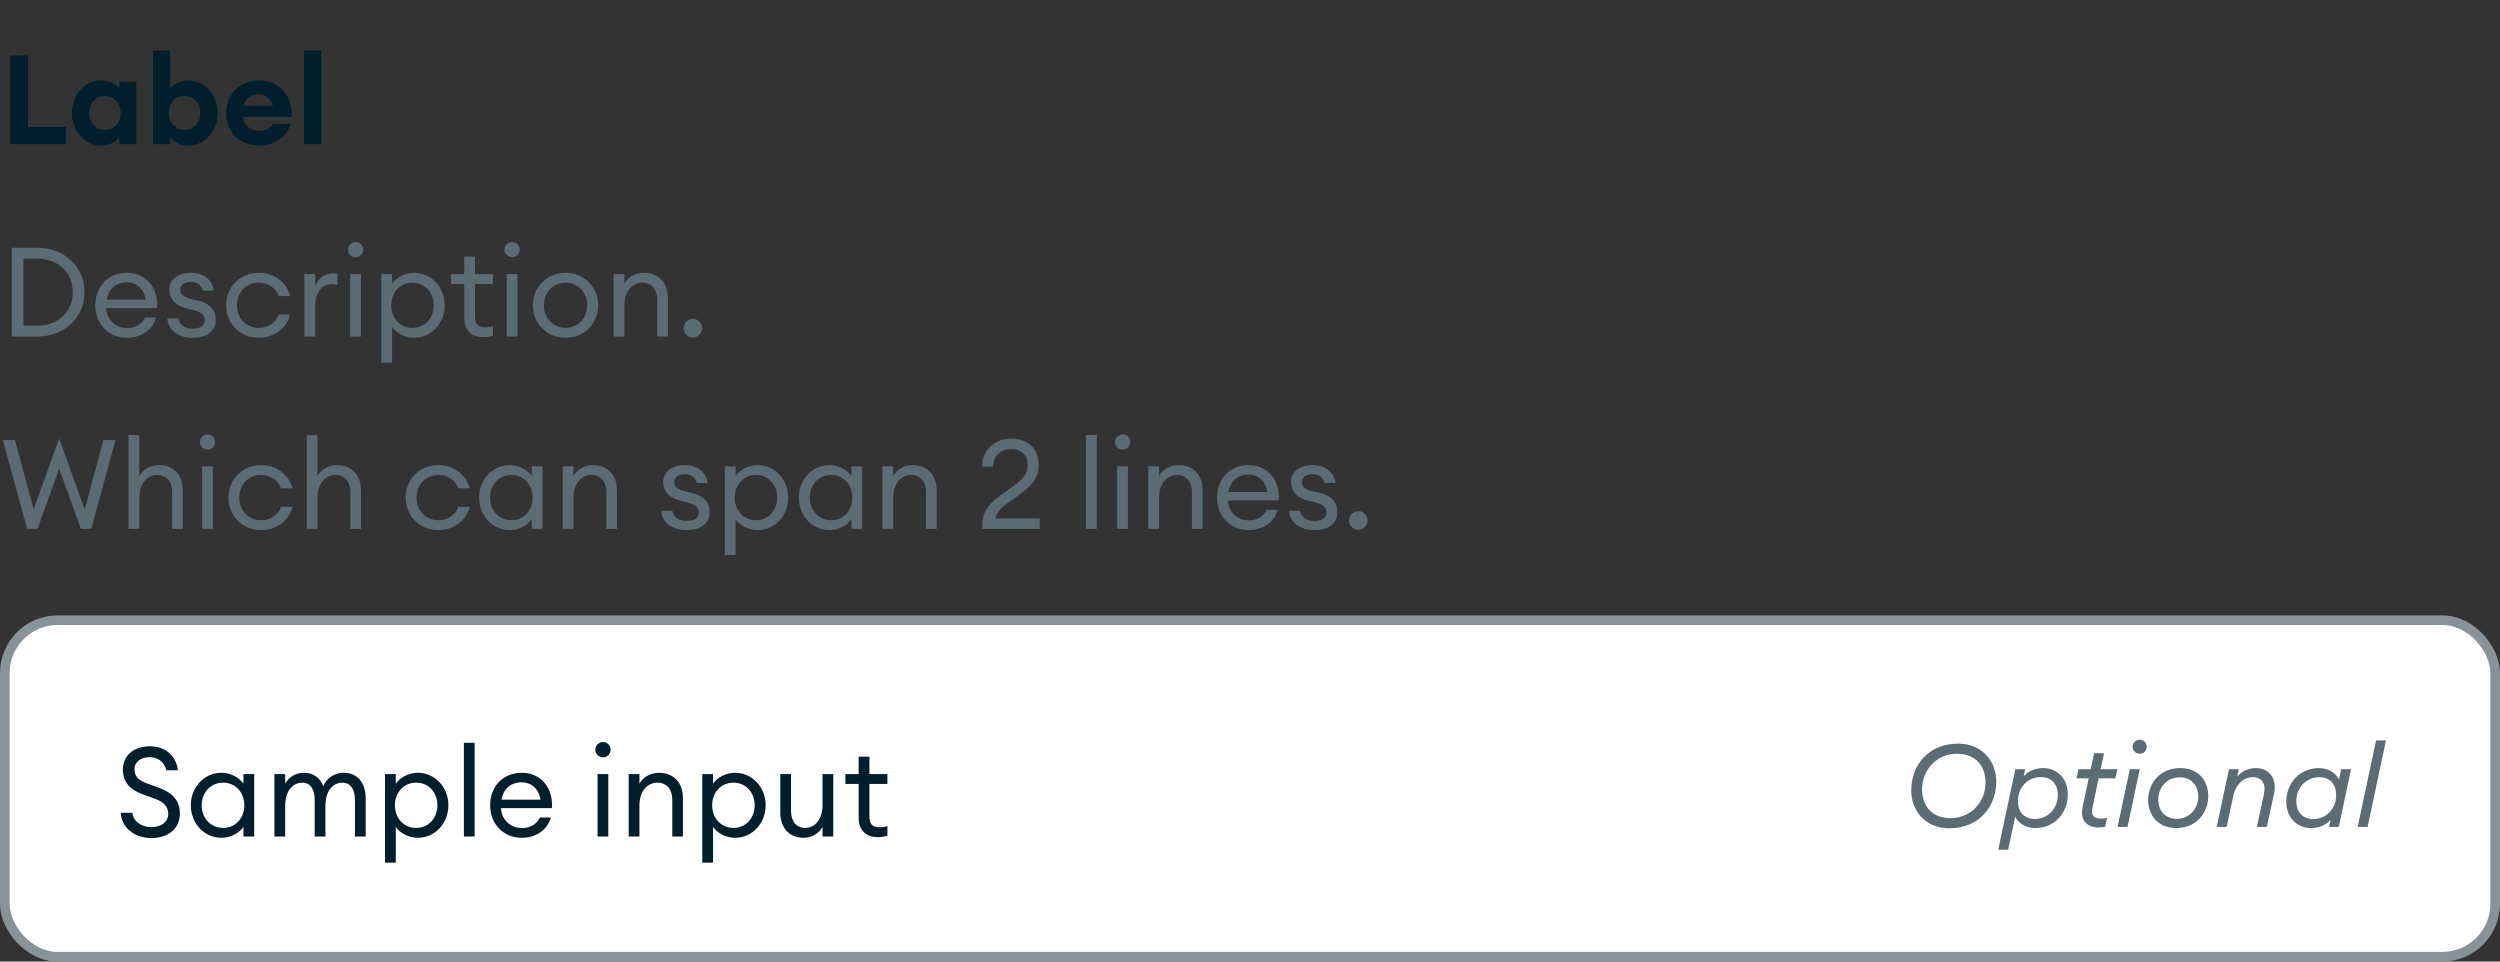 <svg width="260" height="100" viewBox="0 0 260 100" fill="none" xmlns="http://www.w3.org/2000/svg">
<rect x="0" y="0" width="260" height="100" fill="#333333" stroke="none"/>
<path d="M1.027 15H6.864V13.206H2.912V5.77H1.027V15ZM7.475 11.75C7.475 13.596 8.801 15.143 10.53 15.143C11.427 15.143 12.116 14.688 12.402 14.272V15H14.183V8.5H12.402V9.228C12.116 8.812 11.427 8.357 10.53 8.357C8.801 8.357 7.475 9.904 7.475 11.75ZM12.545 11.75C12.545 12.764 11.882 13.518 10.907 13.518C9.932 13.518 9.269 12.764 9.269 11.75C9.269 10.736 9.932 9.982 10.907 9.982C11.882 9.982 12.545 10.736 12.545 11.75ZM17.696 14.272C17.995 14.688 18.684 15.143 19.581 15.143C21.31 15.143 22.636 13.596 22.636 11.75C22.636 9.904 21.31 8.357 19.581 8.357C18.684 8.357 17.995 8.812 17.696 9.228V5.25H15.915V15H17.696V14.272ZM20.829 11.75C20.829 12.764 20.166 13.518 19.191 13.518C18.216 13.518 17.553 12.764 17.553 11.75C17.553 10.736 18.216 9.982 19.191 9.982C20.166 9.982 20.829 10.736 20.829 11.75ZM30.256 12.881H28.397C28.189 13.323 27.643 13.596 27.019 13.596C25.914 13.596 25.342 12.933 25.264 12.166H30.334C30.425 9.722 28.852 8.357 26.941 8.357C24.965 8.357 23.522 9.8 23.522 11.737C23.522 13.713 24.939 15.143 26.928 15.143C28.579 15.143 29.866 14.194 30.256 12.881ZM26.889 9.8C27.5 9.8 28.163 10.125 28.384 10.996H25.329C25.498 10.281 26.07 9.8 26.889 9.8ZM31.631 15H33.412V5.25H31.631V15Z" fill="#001E2B"/>
<path d="M1.222 35H3.874C6.708 35 8.788 33.024 8.788 30.385C8.788 27.746 6.708 25.77 3.874 25.77H1.222V35ZM2.431 33.869V26.901H3.874C6.097 26.901 7.566 28.383 7.566 30.385C7.566 32.387 6.097 33.869 3.874 33.869H2.431ZM16.233 33.024H15.089C14.699 33.804 14.01 34.116 13.204 34.116C12.034 34.116 11.085 33.232 11.046 32.049H16.337C16.493 30.034 15.258 28.37 13.217 28.37C11.189 28.37 9.915 29.852 9.915 31.75C9.915 33.687 11.293 35.13 13.191 35.13C14.842 35.13 15.908 34.168 16.233 33.024ZM13.178 29.358C14.14 29.358 14.946 29.956 15.154 31.165H11.098C11.319 29.878 12.242 29.358 13.178 29.358ZM22.436 33.245C22.436 32.27 21.851 31.594 20.771 31.321L19.732 31.048C19.043 30.866 18.744 30.593 18.744 30.112C18.744 29.618 19.238 29.306 19.861 29.306C20.473 29.306 20.941 29.657 21.11 30.229H22.227C22.11 29.189 21.253 28.37 19.861 28.37C18.549 28.37 17.613 29.046 17.613 30.125C17.613 31.048 18.172 31.75 19.29 32.036L20.226 32.283C20.992 32.491 21.305 32.803 21.305 33.323C21.305 33.895 20.759 34.181 20.056 34.181C19.381 34.181 18.704 33.908 18.549 33.115H17.404C17.495 34.428 18.652 35.13 20.044 35.13C21.395 35.13 22.436 34.532 22.436 33.245ZM30.181 32.712H28.985C28.699 33.531 27.919 34.103 26.905 34.103C25.553 34.103 24.643 33.063 24.643 31.75C24.643 30.437 25.553 29.397 26.905 29.397C27.919 29.397 28.699 29.969 28.985 30.788H30.181C29.817 29.384 28.543 28.37 26.905 28.37C24.929 28.37 23.512 29.891 23.512 31.75C23.512 33.609 24.929 35.13 26.905 35.13C28.543 35.13 29.817 34.116 30.181 32.712ZM31.661 35H32.779V31.776C32.779 30.255 33.676 29.54 34.495 29.54C34.716 29.54 34.898 29.566 35.106 29.644V28.487C34.924 28.448 34.768 28.435 34.599 28.435C33.845 28.435 33.039 28.929 32.779 29.761V28.5H31.661V35ZM37.774 25.965C37.774 25.536 37.436 25.172 36.994 25.172C36.552 25.172 36.188 25.536 36.188 25.965C36.188 26.407 36.552 26.758 36.994 26.758C37.436 26.758 37.774 26.407 37.774 25.965ZM36.422 35H37.54V28.5H36.422V35ZM39.659 37.717H40.777V33.999C41.206 34.623 42.09 35.13 43.065 35.13C44.872 35.13 46.25 33.609 46.25 31.75C46.25 29.891 44.872 28.37 43.065 28.37C42.09 28.37 41.206 28.877 40.777 29.501V28.5H39.659V37.717ZM45.106 31.75C45.106 33.063 44.209 34.103 42.896 34.103C41.583 34.103 40.686 33.063 40.686 31.75C40.686 30.437 41.583 29.397 42.896 29.397C44.209 29.397 45.106 30.437 45.106 31.75ZM51.269 34.909V33.908C51.061 33.986 50.749 34.038 50.476 34.038C49.774 34.038 49.397 33.765 49.397 32.933V29.527H51.269V28.5H49.397V26.693H48.279V28.5H46.901V29.527H48.279V33.076C48.279 34.428 49.137 35.065 50.268 35.065C50.671 35.065 50.996 35 51.269 34.909ZM54.05 25.965C54.05 25.536 53.712 25.172 53.27 25.172C52.828 25.172 52.464 25.536 52.464 25.965C52.464 26.407 52.828 26.758 53.27 26.758C53.712 26.758 54.05 26.407 54.05 25.965ZM52.697 35H53.816V28.5H52.697V35ZM62.214 31.75C62.214 29.878 60.771 28.37 58.821 28.37C56.858 28.37 55.415 29.878 55.415 31.75C55.415 33.622 56.858 35.13 58.821 35.13C60.771 35.13 62.214 33.622 62.214 31.75ZM56.559 31.75C56.559 30.45 57.469 29.41 58.821 29.41C60.173 29.41 61.07 30.45 61.07 31.75C61.07 33.05 60.173 34.09 58.821 34.09C57.469 34.09 56.559 33.05 56.559 31.75ZM63.819 35H64.937V31.776C64.937 30.255 65.769 29.397 66.822 29.397C67.732 29.397 68.356 30.073 68.356 31.165V35H69.461V30.996C69.461 29.384 68.46 28.37 67.004 28.37C66.159 28.37 65.379 28.734 64.937 29.501V28.5H63.819V35ZM73.021 34.129C73.021 33.609 72.592 33.154 72.059 33.154C71.526 33.154 71.097 33.609 71.097 34.129C71.097 34.662 71.526 35.104 72.059 35.104C72.592 35.104 73.021 34.662 73.021 34.129ZM8.411 55H9.49L12.012 45.77H10.751L8.814 52.972L6.149 45.614L3.497 52.972L1.56 45.77H0.299L2.821 55H3.9L6.162 48.734L8.411 55ZM13.367 55H14.486V51.776C14.486 50.255 15.318 49.397 16.37 49.397C17.28 49.397 17.904 50.073 17.904 51.165V55H19.009V50.996C19.009 49.384 18.009 48.37 16.552 48.37C15.707 48.37 14.928 48.734 14.486 49.501V45.25H13.367V55ZM22.375 45.965C22.375 45.536 22.037 45.172 21.595 45.172C21.153 45.172 20.789 45.536 20.789 45.965C20.789 46.407 21.153 46.758 21.595 46.758C22.037 46.758 22.375 46.407 22.375 45.965ZM21.023 55H22.141V48.5H21.023V55ZM30.422 52.712H29.226C28.94 53.531 28.16 54.103 27.146 54.103C25.794 54.103 24.884 53.063 24.884 51.75C24.884 50.437 25.794 49.397 27.146 49.397C28.16 49.397 28.94 49.969 29.226 50.788H30.422C30.058 49.384 28.784 48.37 27.146 48.37C25.17 48.37 23.753 49.891 23.753 51.75C23.753 53.609 25.17 55.13 27.146 55.13C28.784 55.13 30.058 54.116 30.422 52.712ZM31.903 55H33.021V51.776C33.021 50.255 33.853 49.397 34.906 49.397C35.816 49.397 36.44 50.073 36.44 51.165V55H37.545V50.996C37.545 49.384 36.544 48.37 35.088 48.37C34.243 48.37 33.463 48.734 33.021 49.501V45.25H31.903V55ZM48.856 52.712H47.66C47.374 53.531 46.594 54.103 45.58 54.103C44.228 54.103 43.318 53.063 43.318 51.75C43.318 50.437 44.228 49.397 45.58 49.397C46.594 49.397 47.374 49.969 47.66 50.788H48.856C48.492 49.384 47.218 48.37 45.58 48.37C43.604 48.37 42.187 49.891 42.187 51.75C42.187 53.609 43.604 55.13 45.58 55.13C47.218 55.13 48.492 54.116 48.856 52.712ZM49.829 51.75C49.829 53.609 51.194 55.13 53.014 55.13C53.989 55.13 54.873 54.623 55.302 53.999V55H56.42V48.5H55.302V49.501C54.873 48.877 53.989 48.37 53.014 48.37C51.194 48.37 49.829 49.891 49.829 51.75ZM55.393 51.75C55.393 53.063 54.496 54.103 53.183 54.103C51.87 54.103 50.96 53.063 50.96 51.75C50.96 50.437 51.87 49.397 53.183 49.397C54.496 49.397 55.393 50.437 55.393 51.75ZM58.525 55H59.643V51.776C59.643 50.255 60.475 49.397 61.528 49.397C62.438 49.397 63.062 50.073 63.062 51.165V55H64.167V50.996C64.167 49.384 63.166 48.37 61.71 48.37C60.865 48.37 60.085 48.734 59.643 49.501V48.5H58.525V55ZM73.801 53.245C73.801 52.27 73.216 51.594 72.137 51.321L71.097 51.048C70.408 50.866 70.109 50.593 70.109 50.112C70.109 49.618 70.603 49.306 71.227 49.306C71.838 49.306 72.306 49.657 72.475 50.229H73.593C73.476 49.189 72.618 48.37 71.227 48.37C69.914 48.37 68.978 49.046 68.978 50.125C68.978 51.048 69.537 51.75 70.655 52.036L71.591 52.283C72.358 52.491 72.67 52.803 72.67 53.323C72.67 53.895 72.124 54.181 71.422 54.181C70.746 54.181 70.07 53.908 69.914 53.115H68.77C68.861 54.428 70.018 55.13 71.409 55.13C72.761 55.13 73.801 54.532 73.801 53.245ZM75.384 57.717H76.502V53.999C76.931 54.623 77.815 55.13 78.79 55.13C80.597 55.13 81.975 53.609 81.975 51.75C81.975 49.891 80.597 48.37 78.79 48.37C77.815 48.37 76.931 48.877 76.502 49.501V48.5H75.384V57.717ZM80.831 51.75C80.831 53.063 79.934 54.103 78.621 54.103C77.308 54.103 76.411 53.063 76.411 51.75C76.411 50.437 77.308 49.397 78.621 49.397C79.934 49.397 80.831 50.437 80.831 51.75ZM83.078 51.75C83.078 53.609 84.443 55.13 86.263 55.13C87.238 55.13 88.122 54.623 88.551 53.999V55H89.669V48.5H88.551V49.501C88.122 48.877 87.238 48.37 86.263 48.37C84.443 48.37 83.078 49.891 83.078 51.75ZM88.642 51.75C88.642 53.063 87.745 54.103 86.432 54.103C85.119 54.103 84.209 53.063 84.209 51.75C84.209 50.437 85.119 49.397 86.432 49.397C87.745 49.397 88.642 50.437 88.642 51.75ZM91.774 55H92.892V51.776C92.892 50.255 93.724 49.397 94.777 49.397C95.687 49.397 96.311 50.073 96.311 51.165V55H97.416V50.996C97.416 49.384 96.415 48.37 94.959 48.37C94.114 48.37 93.334 48.734 92.892 49.501V48.5H91.774V55ZM108.129 53.921H103.527C103.748 52.855 104.827 52.322 105.893 51.542C107.401 50.45 108.025 49.67 108.025 48.318C108.025 46.524 106.712 45.614 105.178 45.614C103.475 45.614 102.136 46.758 102.136 48.526H103.28C103.293 47.33 104.177 46.706 105.191 46.706C106.192 46.706 106.881 47.343 106.881 48.305C106.881 49.384 106.309 49.865 105.243 50.658C103.878 51.672 102.149 52.582 102.149 54.558V55H108.129V53.921ZM112.949 55H114.067V45.25H112.949V55ZM117.539 45.965C117.539 45.536 117.201 45.172 116.759 45.172C116.317 45.172 115.953 45.536 115.953 45.965C115.953 46.407 116.317 46.758 116.759 46.758C117.201 46.758 117.539 46.407 117.539 45.965ZM116.187 55H117.305V48.5H116.187V55ZM119.424 55H120.542V51.776C120.542 50.255 121.374 49.397 122.427 49.397C123.337 49.397 123.961 50.073 123.961 51.165V55H125.066V50.996C125.066 49.384 124.065 48.37 122.609 48.37C121.764 48.37 120.984 48.734 120.542 49.501V48.5H119.424V55ZM132.89 53.024H131.746C131.356 53.804 130.667 54.116 129.861 54.116C128.691 54.116 127.742 53.232 127.703 52.049H132.994C133.15 50.034 131.915 48.37 129.874 48.37C127.846 48.37 126.572 49.852 126.572 51.75C126.572 53.687 127.95 55.13 129.848 55.13C131.499 55.13 132.565 54.168 132.89 53.024ZM129.835 49.358C130.797 49.358 131.603 49.956 131.811 51.165H127.755C127.976 49.878 128.899 49.358 129.835 49.358ZM139.093 53.245C139.093 52.27 138.508 51.594 137.429 51.321L136.389 51.048C135.7 50.866 135.401 50.593 135.401 50.112C135.401 49.618 135.895 49.306 136.519 49.306C137.13 49.306 137.598 49.657 137.767 50.229H138.885C138.768 49.189 137.91 48.37 136.519 48.37C135.206 48.37 134.27 49.046 134.27 50.125C134.27 51.048 134.829 51.75 135.947 52.036L136.883 52.283C137.65 52.491 137.962 52.803 137.962 53.323C137.962 53.895 137.416 54.181 136.714 54.181C136.038 54.181 135.362 53.908 135.206 53.115H134.062C134.153 54.428 135.31 55.13 136.701 55.13C138.053 55.13 139.093 54.532 139.093 53.245ZM142.223 54.129C142.223 53.609 141.794 53.154 141.261 53.154C140.728 53.154 140.299 53.609 140.299 54.129C140.299 54.662 140.728 55.104 141.261 55.104C141.794 55.104 142.223 54.662 142.223 54.129Z" fill="#5C6C75"/>
<rect x="0.5" y="64.5" width="259" height="35" rx="5.5" fill="white"/>
<path d="M12.559 84.53C12.611 85.934 13.833 87.156 15.77 87.156C17.486 87.156 18.708 86.168 18.708 84.608C18.708 83.23 17.902 82.424 16.498 81.917L15.315 81.488C14.418 81.163 13.989 80.773 13.989 79.993C13.989 79.226 14.678 78.745 15.562 78.745C16.316 78.745 17.07 79.148 17.304 80.11H18.5C18.383 78.901 17.46 77.614 15.588 77.614C13.976 77.614 12.78 78.524 12.78 80.032C12.793 81.332 13.482 82.125 14.912 82.632L16.186 83.1C17.044 83.412 17.499 83.919 17.499 84.647C17.499 85.505 16.719 86.025 15.757 86.025C14.886 86.025 13.872 85.557 13.768 84.53H12.559ZM19.846 83.75C19.846 85.609 21.211 87.13 23.031 87.13C24.006 87.13 24.89 86.623 25.319 85.999V87H26.437V80.5H25.319V81.501C24.89 80.877 24.006 80.37 23.031 80.37C21.211 80.37 19.846 81.891 19.846 83.75ZM25.41 83.75C25.41 85.063 24.513 86.103 23.2 86.103C21.887 86.103 20.977 85.063 20.977 83.75C20.977 82.437 21.887 81.397 23.2 81.397C24.513 81.397 25.41 82.437 25.41 83.75ZM28.541 87H29.659V83.776C29.659 82.307 30.4 81.397 31.453 81.397C32.298 81.397 32.727 82.125 32.727 83.178V87H33.845V83.776C33.845 82.307 34.573 81.397 35.626 81.397C36.471 81.397 36.913 82.125 36.913 83.178V87H38.031V83.009C38.031 81.423 37.173 80.37 35.756 80.37C34.794 80.37 33.975 80.903 33.624 81.761C33.299 80.903 32.597 80.37 31.622 80.37C30.751 80.37 30.036 80.812 29.659 81.501V80.5H28.541V87ZM40.043 89.717H41.161V85.999C41.59 86.623 42.474 87.13 43.449 87.13C45.256 87.13 46.634 85.609 46.634 83.75C46.634 81.891 45.256 80.37 43.449 80.37C42.474 80.37 41.59 80.877 41.161 81.501V80.5H40.043V89.717ZM45.49 83.75C45.49 85.063 44.593 86.103 43.28 86.103C41.967 86.103 41.07 85.063 41.07 83.75C41.07 82.437 41.967 81.397 43.28 81.397C44.593 81.397 45.49 82.437 45.49 83.75ZM48.244 87H49.362V77.25H48.244V87ZM57.293 85.024H56.149C55.759 85.804 55.07 86.116 54.264 86.116C53.094 86.116 52.145 85.232 52.106 84.049H57.397C57.553 82.034 56.318 80.37 54.277 80.37C52.249 80.37 50.975 81.852 50.975 83.75C50.975 85.687 52.353 87.13 54.251 87.13C55.902 87.13 56.968 86.168 57.293 85.024ZM54.238 81.358C55.2 81.358 56.006 81.956 56.214 83.165H52.158C52.379 81.878 53.302 81.358 54.238 81.358ZM63.498 77.965C63.498 77.536 63.16 77.172 62.718 77.172C62.276 77.172 61.912 77.536 61.912 77.965C61.912 78.407 62.276 78.758 62.718 78.758C63.16 78.758 63.498 78.407 63.498 77.965ZM62.146 87H63.264V80.5H62.146V87ZM65.383 87H66.501V83.776C66.501 82.255 67.333 81.397 68.386 81.397C69.296 81.397 69.92 82.073 69.92 83.165V87H71.025V82.996C71.025 81.384 70.024 80.37 68.568 80.37C67.723 80.37 66.943 80.734 66.501 81.501V80.5H65.383V87ZM73.038 89.717H74.156V85.999C74.585 86.623 75.469 87.13 76.444 87.13C78.251 87.13 79.629 85.609 79.629 83.75C79.629 81.891 78.251 80.37 76.444 80.37C75.469 80.37 74.585 80.877 74.156 81.501V80.5H73.038V89.717ZM78.485 83.75C78.485 85.063 77.588 86.103 76.275 86.103C74.962 86.103 74.065 85.063 74.065 83.75C74.065 82.437 74.962 81.397 76.275 81.397C77.588 81.397 78.485 82.437 78.485 83.75ZM81.148 84.491C81.148 86.103 82.111 87.13 83.54 87.13C84.359 87.13 85.114 86.753 85.543 85.999V87H86.66V80.5H85.543V83.724C85.543 85.219 84.749 86.103 83.736 86.103C82.838 86.103 82.266 85.414 82.266 84.322V80.5H81.148V84.491ZM92.291 86.909V85.908C92.083 85.986 91.771 86.038 91.498 86.038C90.796 86.038 90.419 85.765 90.419 84.933V81.527H92.291V80.5H90.419V78.693H89.301V80.5H87.923V81.527H89.301V85.076C89.301 86.428 90.159 87.065 91.29 87.065C91.693 87.065 92.018 87 92.291 86.909Z" fill="#001E2B"/>
<path d="M202.728 86.144C205.764 86.144 207.612 83.948 207.612 81.284C207.612 79.112 206.088 77.336 203.652 77.336C200.616 77.336 198.768 79.532 198.768 82.196C198.768 84.368 200.28 86.144 202.728 86.144ZM202.872 85.088C200.916 85.088 199.896 83.816 199.896 82.088C199.896 80.036 201.444 78.392 203.52 78.392C205.464 78.392 206.496 79.664 206.496 81.392C206.496 83.444 204.936 85.088 202.872 85.088ZM207.817 88.364H208.849L209.581 84.932C209.845 85.52 210.601 86.12 211.645 86.12C213.685 86.12 215.053 84.548 215.053 82.604C215.053 80.924 213.901 79.88 212.473 79.88C211.657 79.88 210.841 80.24 210.457 80.756L210.613 80H209.593L207.817 88.364ZM211.621 85.172C210.601 85.172 209.869 84.524 209.869 83.3C209.869 81.824 210.961 80.816 212.257 80.816C213.289 80.816 214.009 81.464 214.009 82.688C214.009 84.164 212.917 85.172 211.621 85.172ZM218.259 86.06C218.511 86.06 218.739 86.036 218.943 85.976L219.135 85.052C218.967 85.1 218.739 85.136 218.511 85.136C217.875 85.136 217.431 84.896 217.611 84.02L218.259 80.948H219.999L220.203 80H218.463L218.823 78.332H217.791L217.431 80H216.159L215.955 80.948H217.227L216.591 83.936C216.279 85.388 217.119 86.048 218.259 86.06ZM222.531 78.392C222.939 78.392 223.263 78.068 223.263 77.66C223.263 77.264 222.939 76.928 222.531 76.928C222.123 76.928 221.787 77.264 221.787 77.66C221.787 78.068 222.123 78.392 222.531 78.392ZM220.227 86H221.259L222.531 80H221.499L220.227 86ZM226.311 86.12C228.387 86.12 229.659 84.584 229.659 82.772C229.659 81.248 228.675 79.88 226.767 79.88C224.679 79.88 223.407 81.404 223.407 83.216C223.407 84.74 224.403 86.12 226.311 86.12ZM226.383 85.16C225.231 85.16 224.463 84.392 224.463 83.132C224.463 81.86 225.399 80.84 226.683 80.84C227.835 80.84 228.615 81.596 228.615 82.856C228.615 84.128 227.667 85.16 226.383 85.16ZM230.539 86H231.571L232.243 82.856C232.543 81.476 233.371 80.828 234.319 80.828C235.219 80.828 235.687 81.476 235.447 82.58L234.715 86H235.747L236.503 82.544C236.839 81.02 236.023 79.88 234.631 79.88C233.935 79.88 233.191 80.132 232.675 80.768L232.843 80H231.811L230.539 86ZM240.354 86.12C241.182 86.12 241.986 85.76 242.382 85.244L242.202 86H243.234L244.506 80H243.474L243.258 81.068C242.982 80.48 242.226 79.88 241.182 79.88C239.142 79.88 237.774 81.452 237.774 83.396C237.774 85.076 238.938 86.12 240.354 86.12ZM240.57 85.184C239.55 85.184 238.818 84.536 238.818 83.312C238.818 81.836 239.91 80.828 241.206 80.828C242.238 80.828 242.958 81.476 242.958 82.7C242.958 84.176 241.866 85.184 240.57 85.184ZM245.2 86H246.232L248.14 77H247.108L245.2 86Z" fill="#5C6C75"/>
<rect x="0.5" y="64.5" width="259" height="35" rx="5.5" stroke="#889397"/>
</svg>
